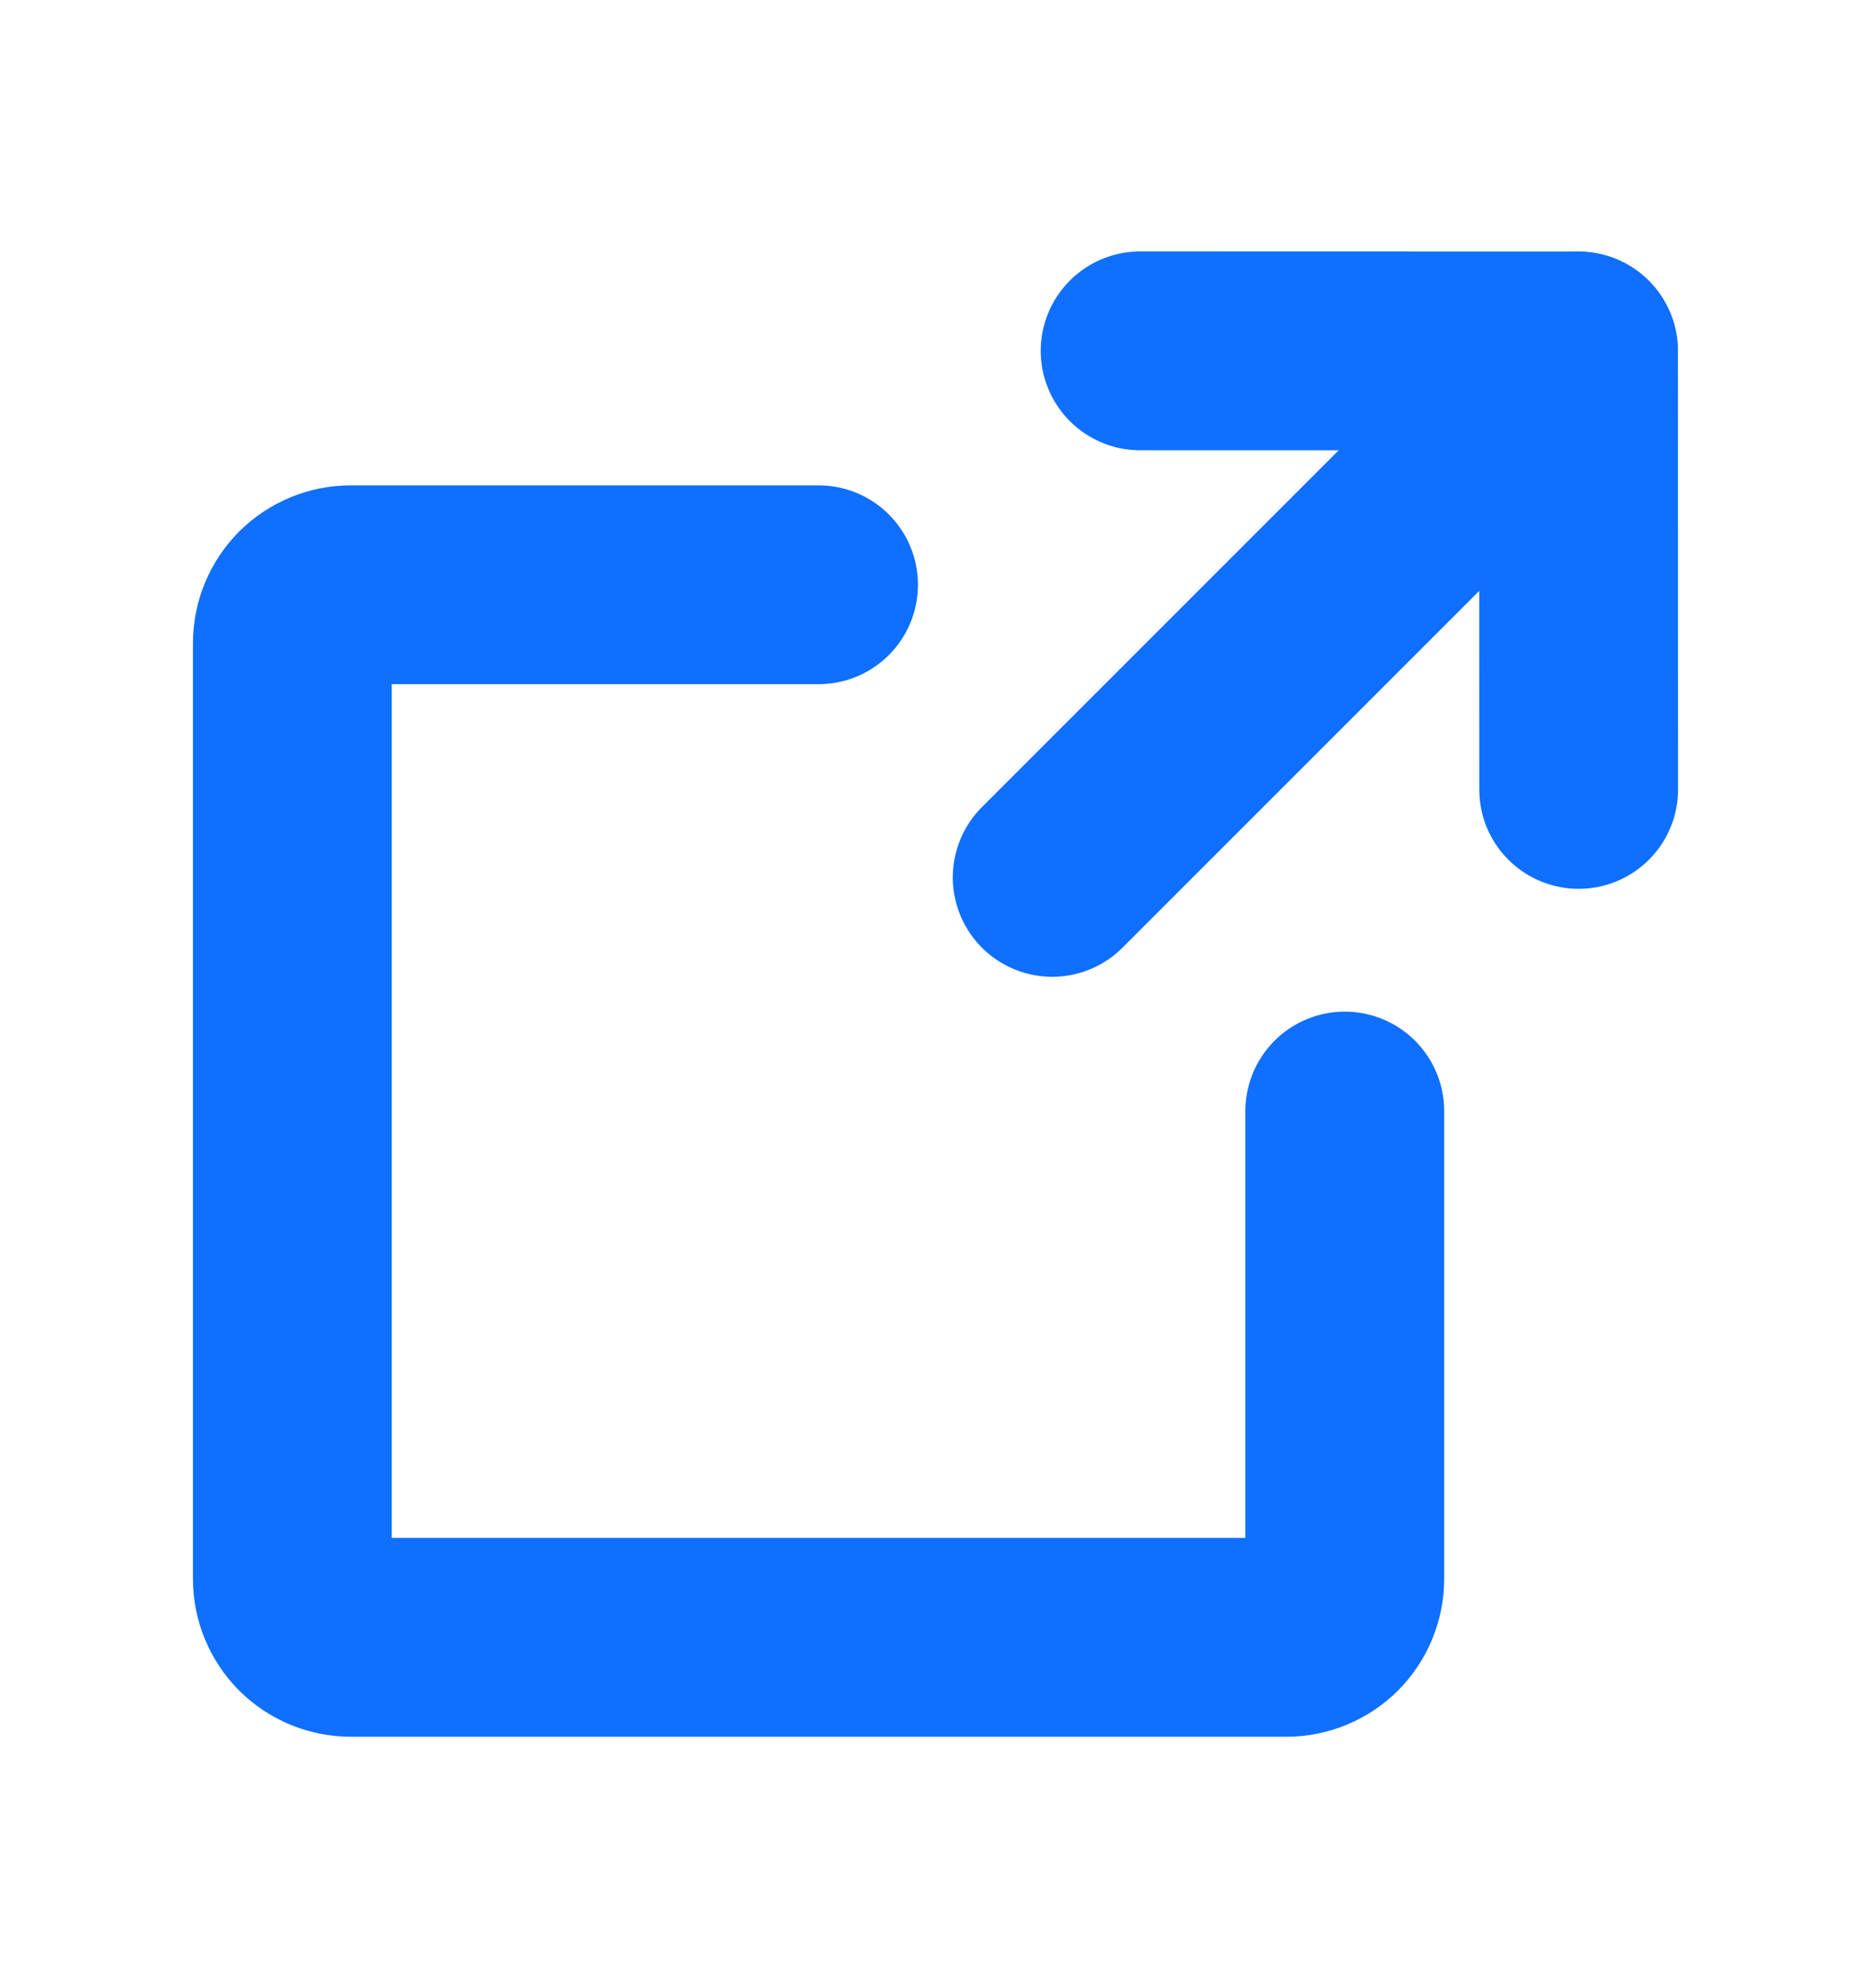 <svg width="16" height="17" viewBox="0 0 16 17" fill="none" xmlns="http://www.w3.org/2000/svg">
<path d="M13.5 6.75L13.499 3.001L9.75 3" stroke="#0F6FFF" stroke-width="1.7" stroke-linecap="round" stroke-linejoin="round"/>
<path d="M8.998 7.502L13.498 3.002" stroke="#0F6FFF" stroke-width="1.7" stroke-linecap="round" stroke-linejoin="round"/>
<path d="M11.5 9.5V13.5C11.5 13.633 11.447 13.76 11.354 13.854C11.26 13.947 11.133 14 11 14H3C2.867 14 2.74 13.947 2.646 13.854C2.553 13.76 2.5 13.633 2.5 13.5V5.5C2.5 5.367 2.553 5.24 2.646 5.146C2.74 5.053 2.867 5 3 5H7" stroke="#0F6FFF" stroke-width="1.7" stroke-linecap="round" stroke-linejoin="round"/>
</svg>

